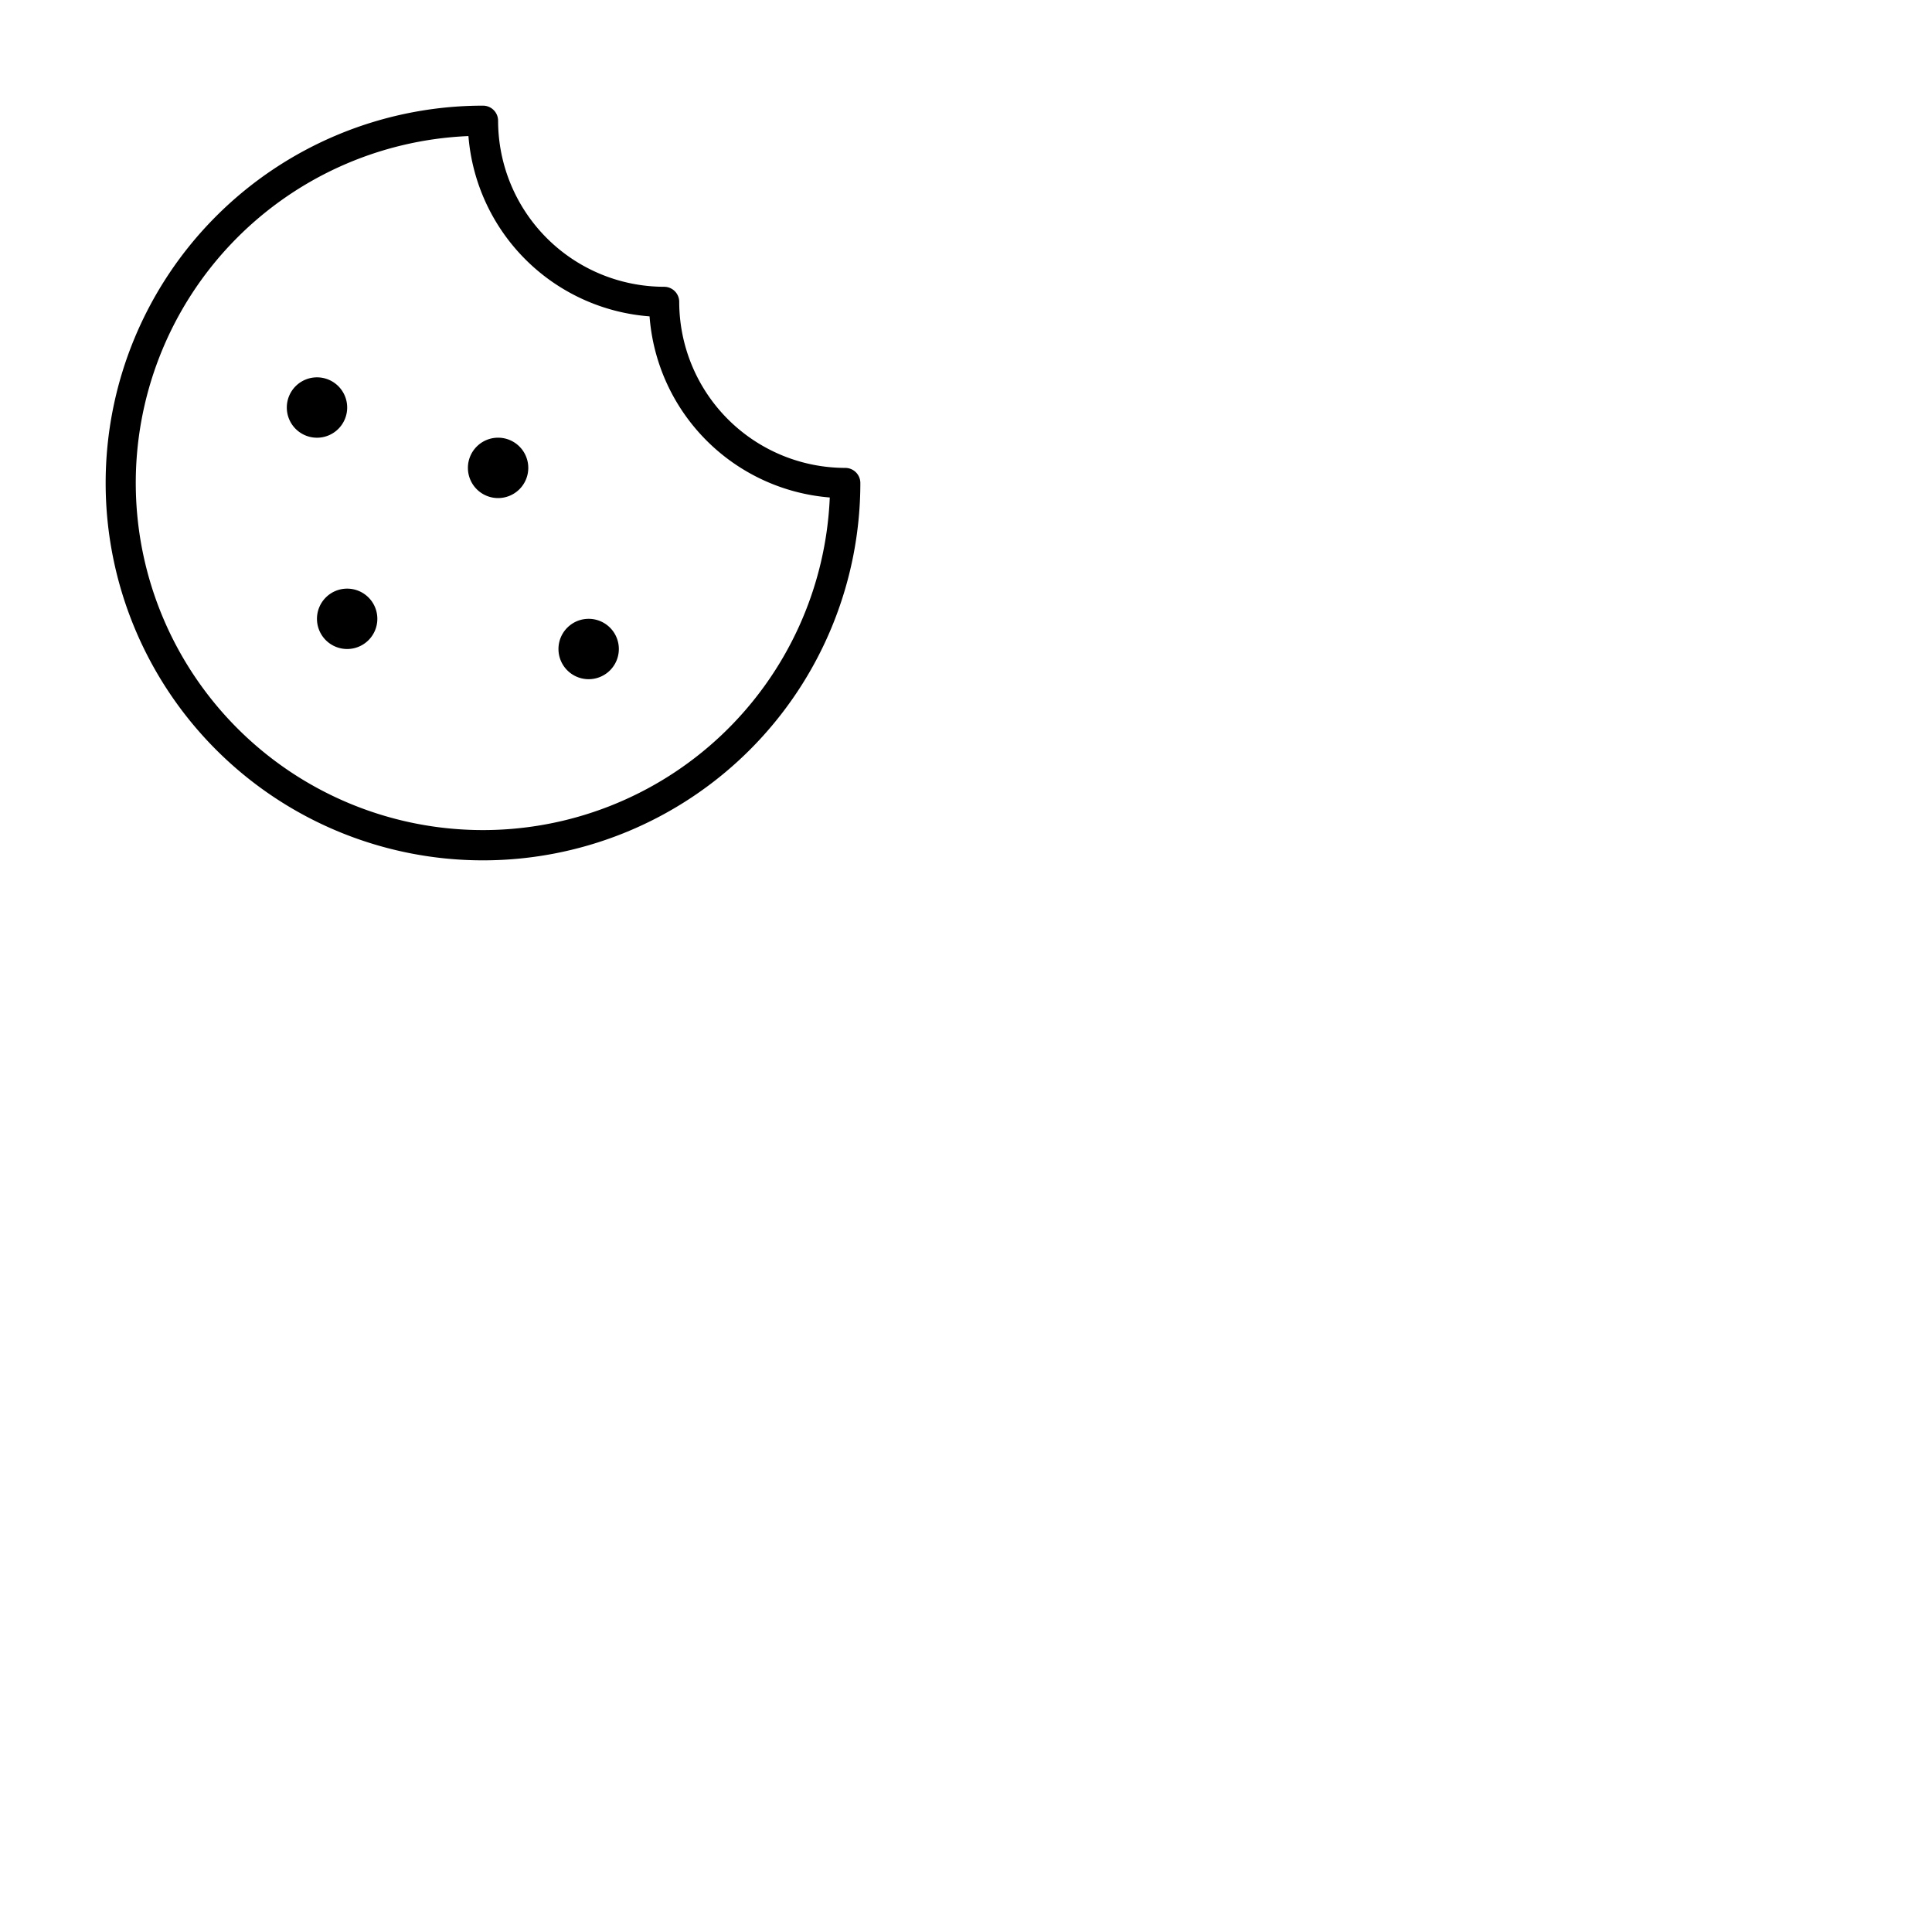 <svg xmlns="http://www.w3.org/2000/svg" version="1.1" viewBox="0 0 512 512" fill="currentColor"><path fill="currentColor" d="M161.66 166.34a8 8 0 1 1-11.32 0a8 8 0 0 1 11.32 0m-75.32-8a8 8 0 1 0 11.32 0a8 8 0 0 0-11.32 0m3.32-56a8 8 0 1 0 0 11.32a8 8 0 0 0 0-11.32m36.68 16a8 8 0 1 0 11.32 0a8 8 0 0 0-11.32 0M228 128A100 100 0 1 1 128 28a4 4 0 0 1 4 4a44.05 44.05 0 0 0 44 44a4 4 0 0 1 4 4a44.05 44.05 0 0 0 44 44a4 4 0 0 1 4 4m-8.08 3.84a52.08 52.08 0 0 1-47.78-48a52.08 52.08 0 0 1-48-47.78a92 92 0 1 0 95.76 95.76Z"/></svg>